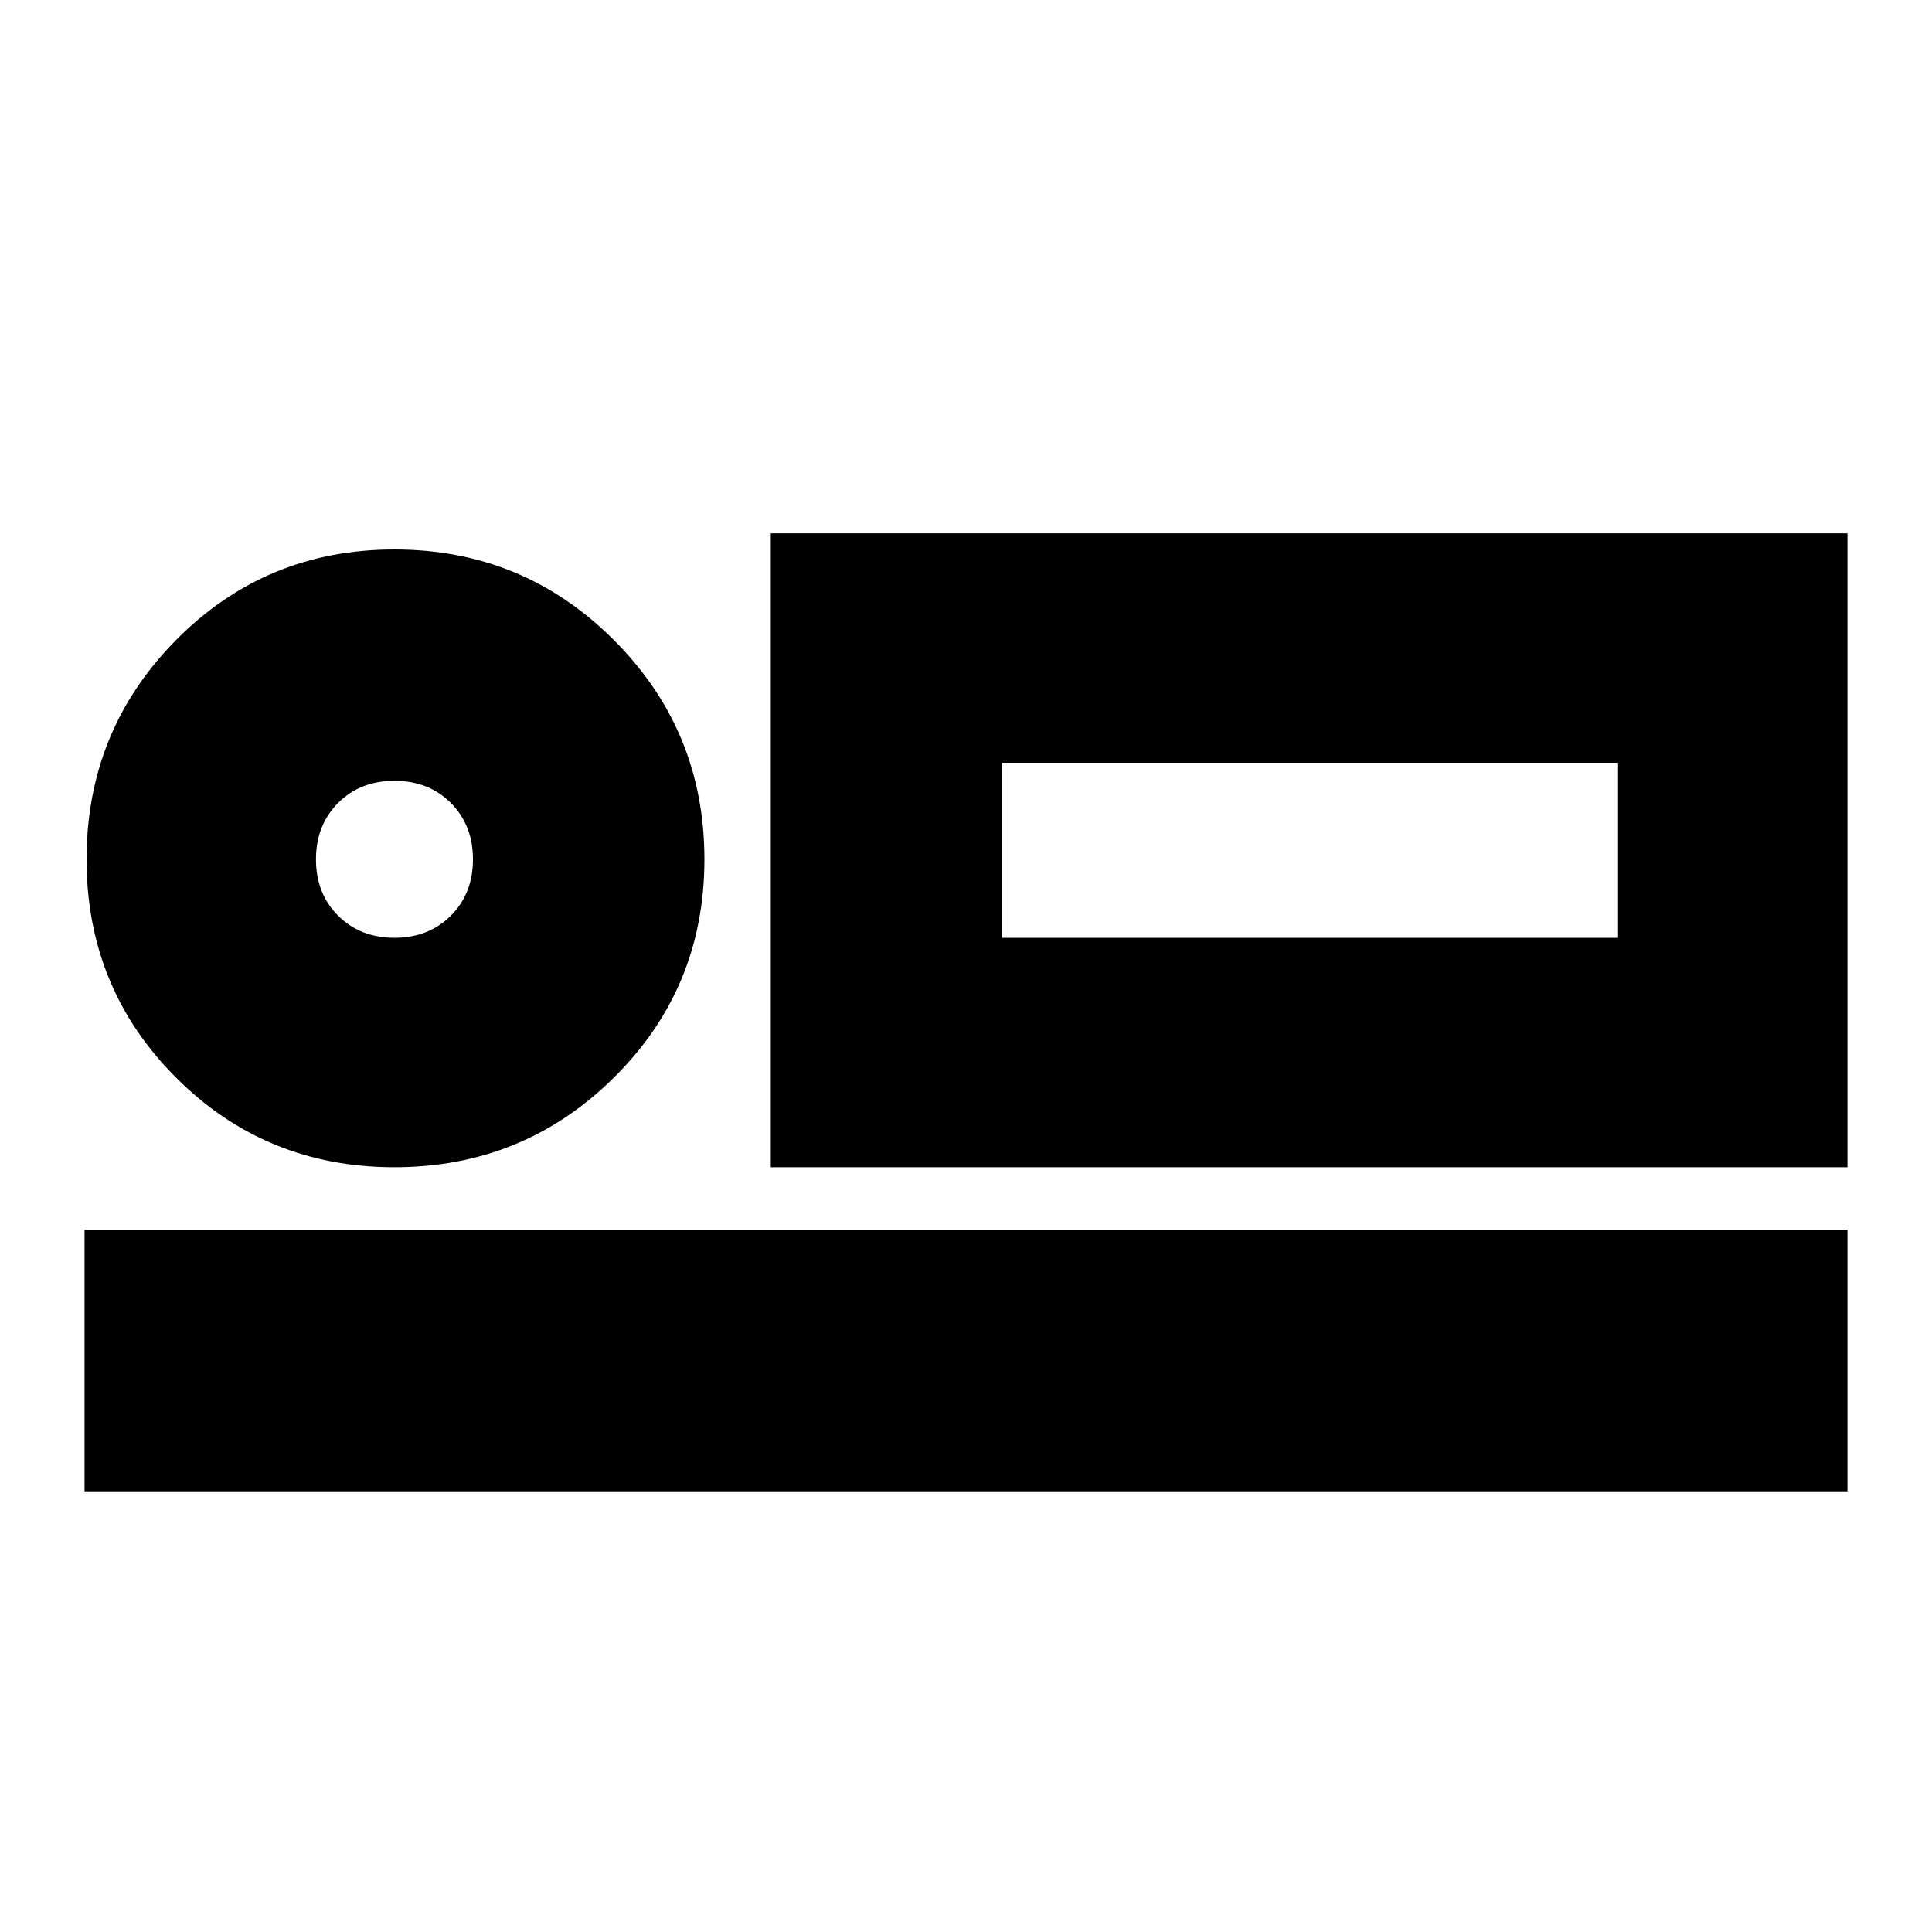 <svg xmlns="http://www.w3.org/2000/svg" height="20" width="20"><path d="M7.979 12.083V5.521h11.146v6.562ZM.875 15.438v-2.709h18.25v2.709Zm3.208-3.355q-1.333 0-2.26-.927-.927-.927-.927-2.26 0-1.334.927-2.271.927-.937 2.26-.937 1.334 0 2.271.937.938.937.938 2.271 0 1.333-.938 2.26-.937.927-2.271.927Zm0-2.375q.355 0 .584-.229.229-.229.229-.583t-.229-.584q-.229-.229-.584-.229-.354 0-.583.229-.229.23-.229.584t.229.583q.229.229.583.229Zm6.292 0h6.375V7.896h-6.375Zm-6.292-.812Zm6.292.812V7.896v1.812Z"/></svg>